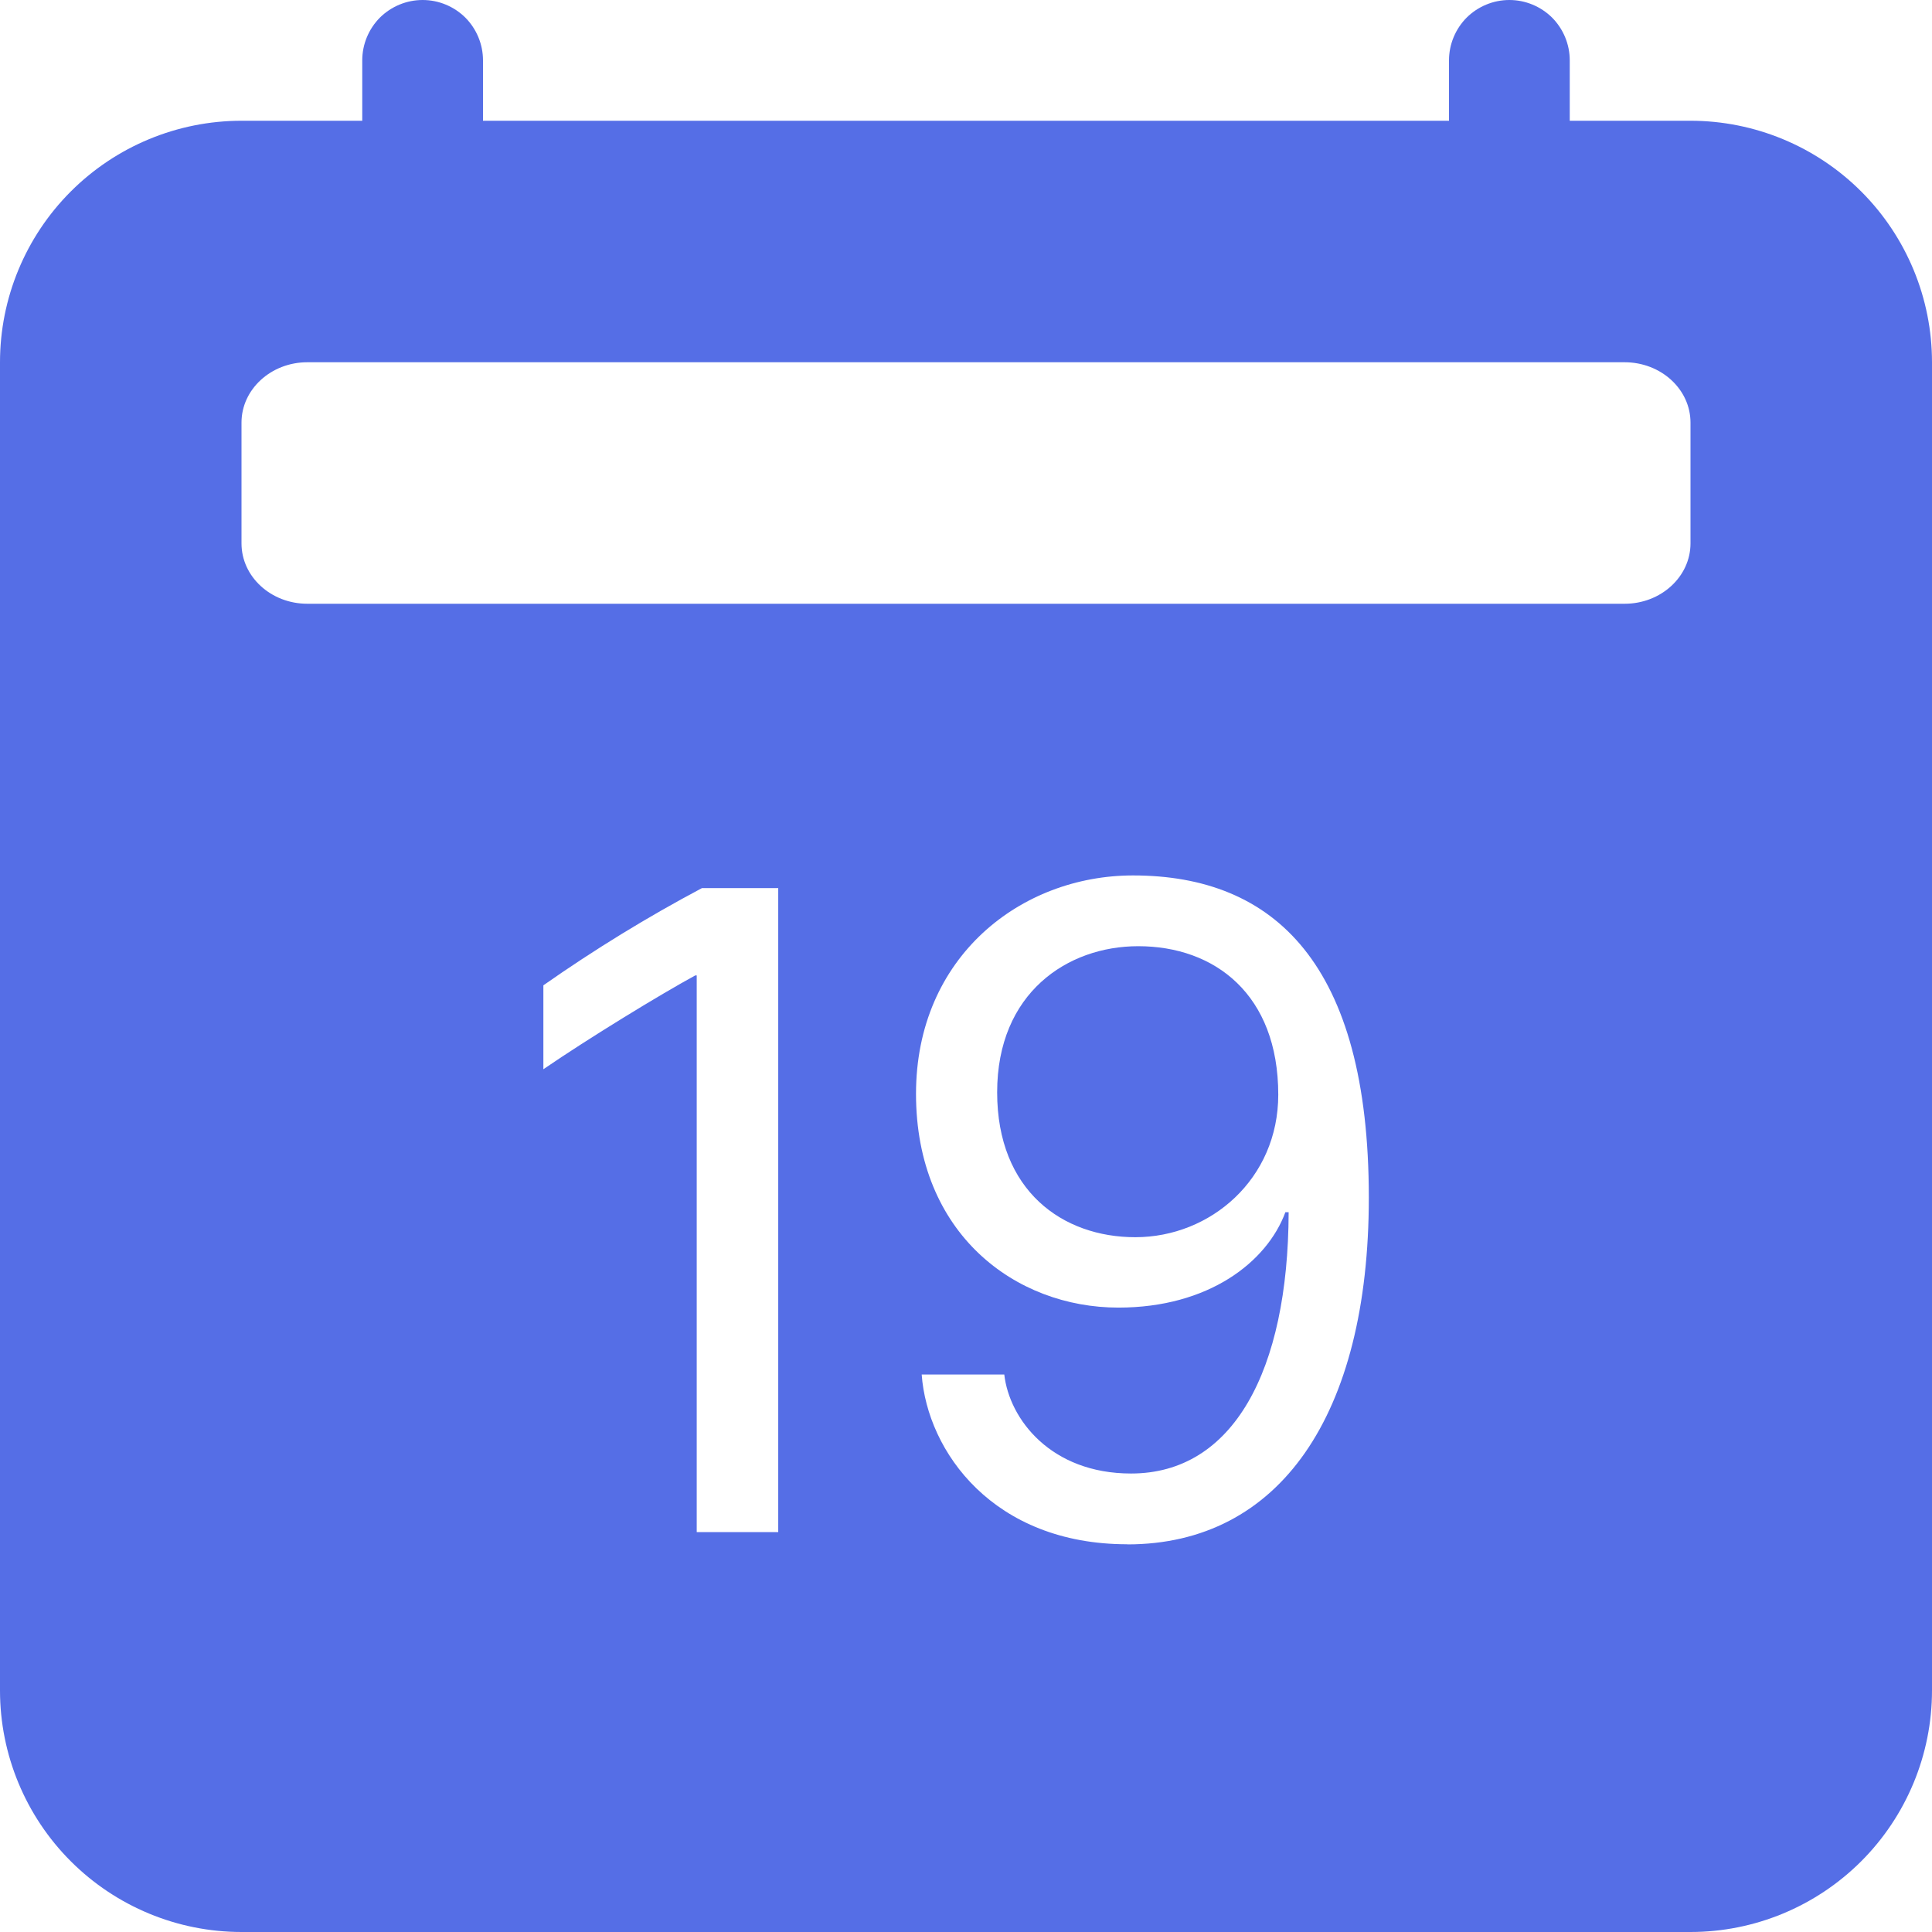 <svg width="16" height="16" viewBox="0 0 16 16" fill="none" xmlns="http://www.w3.org/2000/svg">
<path d="M9.402 10.246C10.027 10.246 10.586 9.762 10.586 9.066C10.586 8.234 10.059 7.836 9.426 7.836C8.84 7.836 8.258 8.223 8.258 9.046C8.258 9.863 8.801 10.246 9.402 10.246Z" fill="#556EE6"/>
<path d="M3.5 0C3.633 0 3.76 0.053 3.854 0.146C3.947 0.24 4 0.367 4 0.5V1H12V0.5C12 0.367 12.053 0.24 12.146 0.146C12.24 0.053 12.367 0 12.5 0C12.633 0 12.76 0.053 12.854 0.146C12.947 0.24 13 0.367 13 0.5V1H14C14.53 1 15.039 1.211 15.414 1.586C15.789 1.961 16 2.47 16 3V14C16 14.53 15.789 15.039 15.414 15.414C15.039 15.789 14.53 16 14 16H2C1.47 16 0.961 15.789 0.586 15.414C0.211 15.039 0 14.53 0 14V3C0 2.47 0.211 1.961 0.586 1.586C0.961 1.211 1.47 1 2 1H3V0.5C3 0.367 3.053 0.24 3.146 0.146C3.24 0.053 3.367 0 3.5 0V0ZM13.454 3H2.545C2.245 3 2 3.224 2 3.5V4.5C2 4.776 2.244 5 2.545 5H13.455C13.755 5 14 4.776 14 4.5V3.5C14 3.224 13.756 3 13.454 3ZM9.336 12.79C10.594 12.79 11.336 11.723 11.336 9.918C11.336 7.984 10.555 7.25 9.383 7.25C8.457 7.25 7.586 7.922 7.586 9.059C7.586 10.219 8.41 10.829 9.262 10.829C10.008 10.829 10.492 10.453 10.645 10.039H10.672C10.668 11.355 10.211 12.203 9.367 12.203C8.703 12.203 8.359 11.753 8.317 11.383H7.633C7.68 12.023 8.227 12.789 9.336 12.789V12.79ZM6.446 7.355H5.813C5.359 7.596 4.921 7.865 4.5 8.16V8.855C4.875 8.598 5.469 8.235 5.758 8.078H5.77V12.688H6.445V7.354L6.446 7.355Z" fill="#556EE6"/>
</svg>
